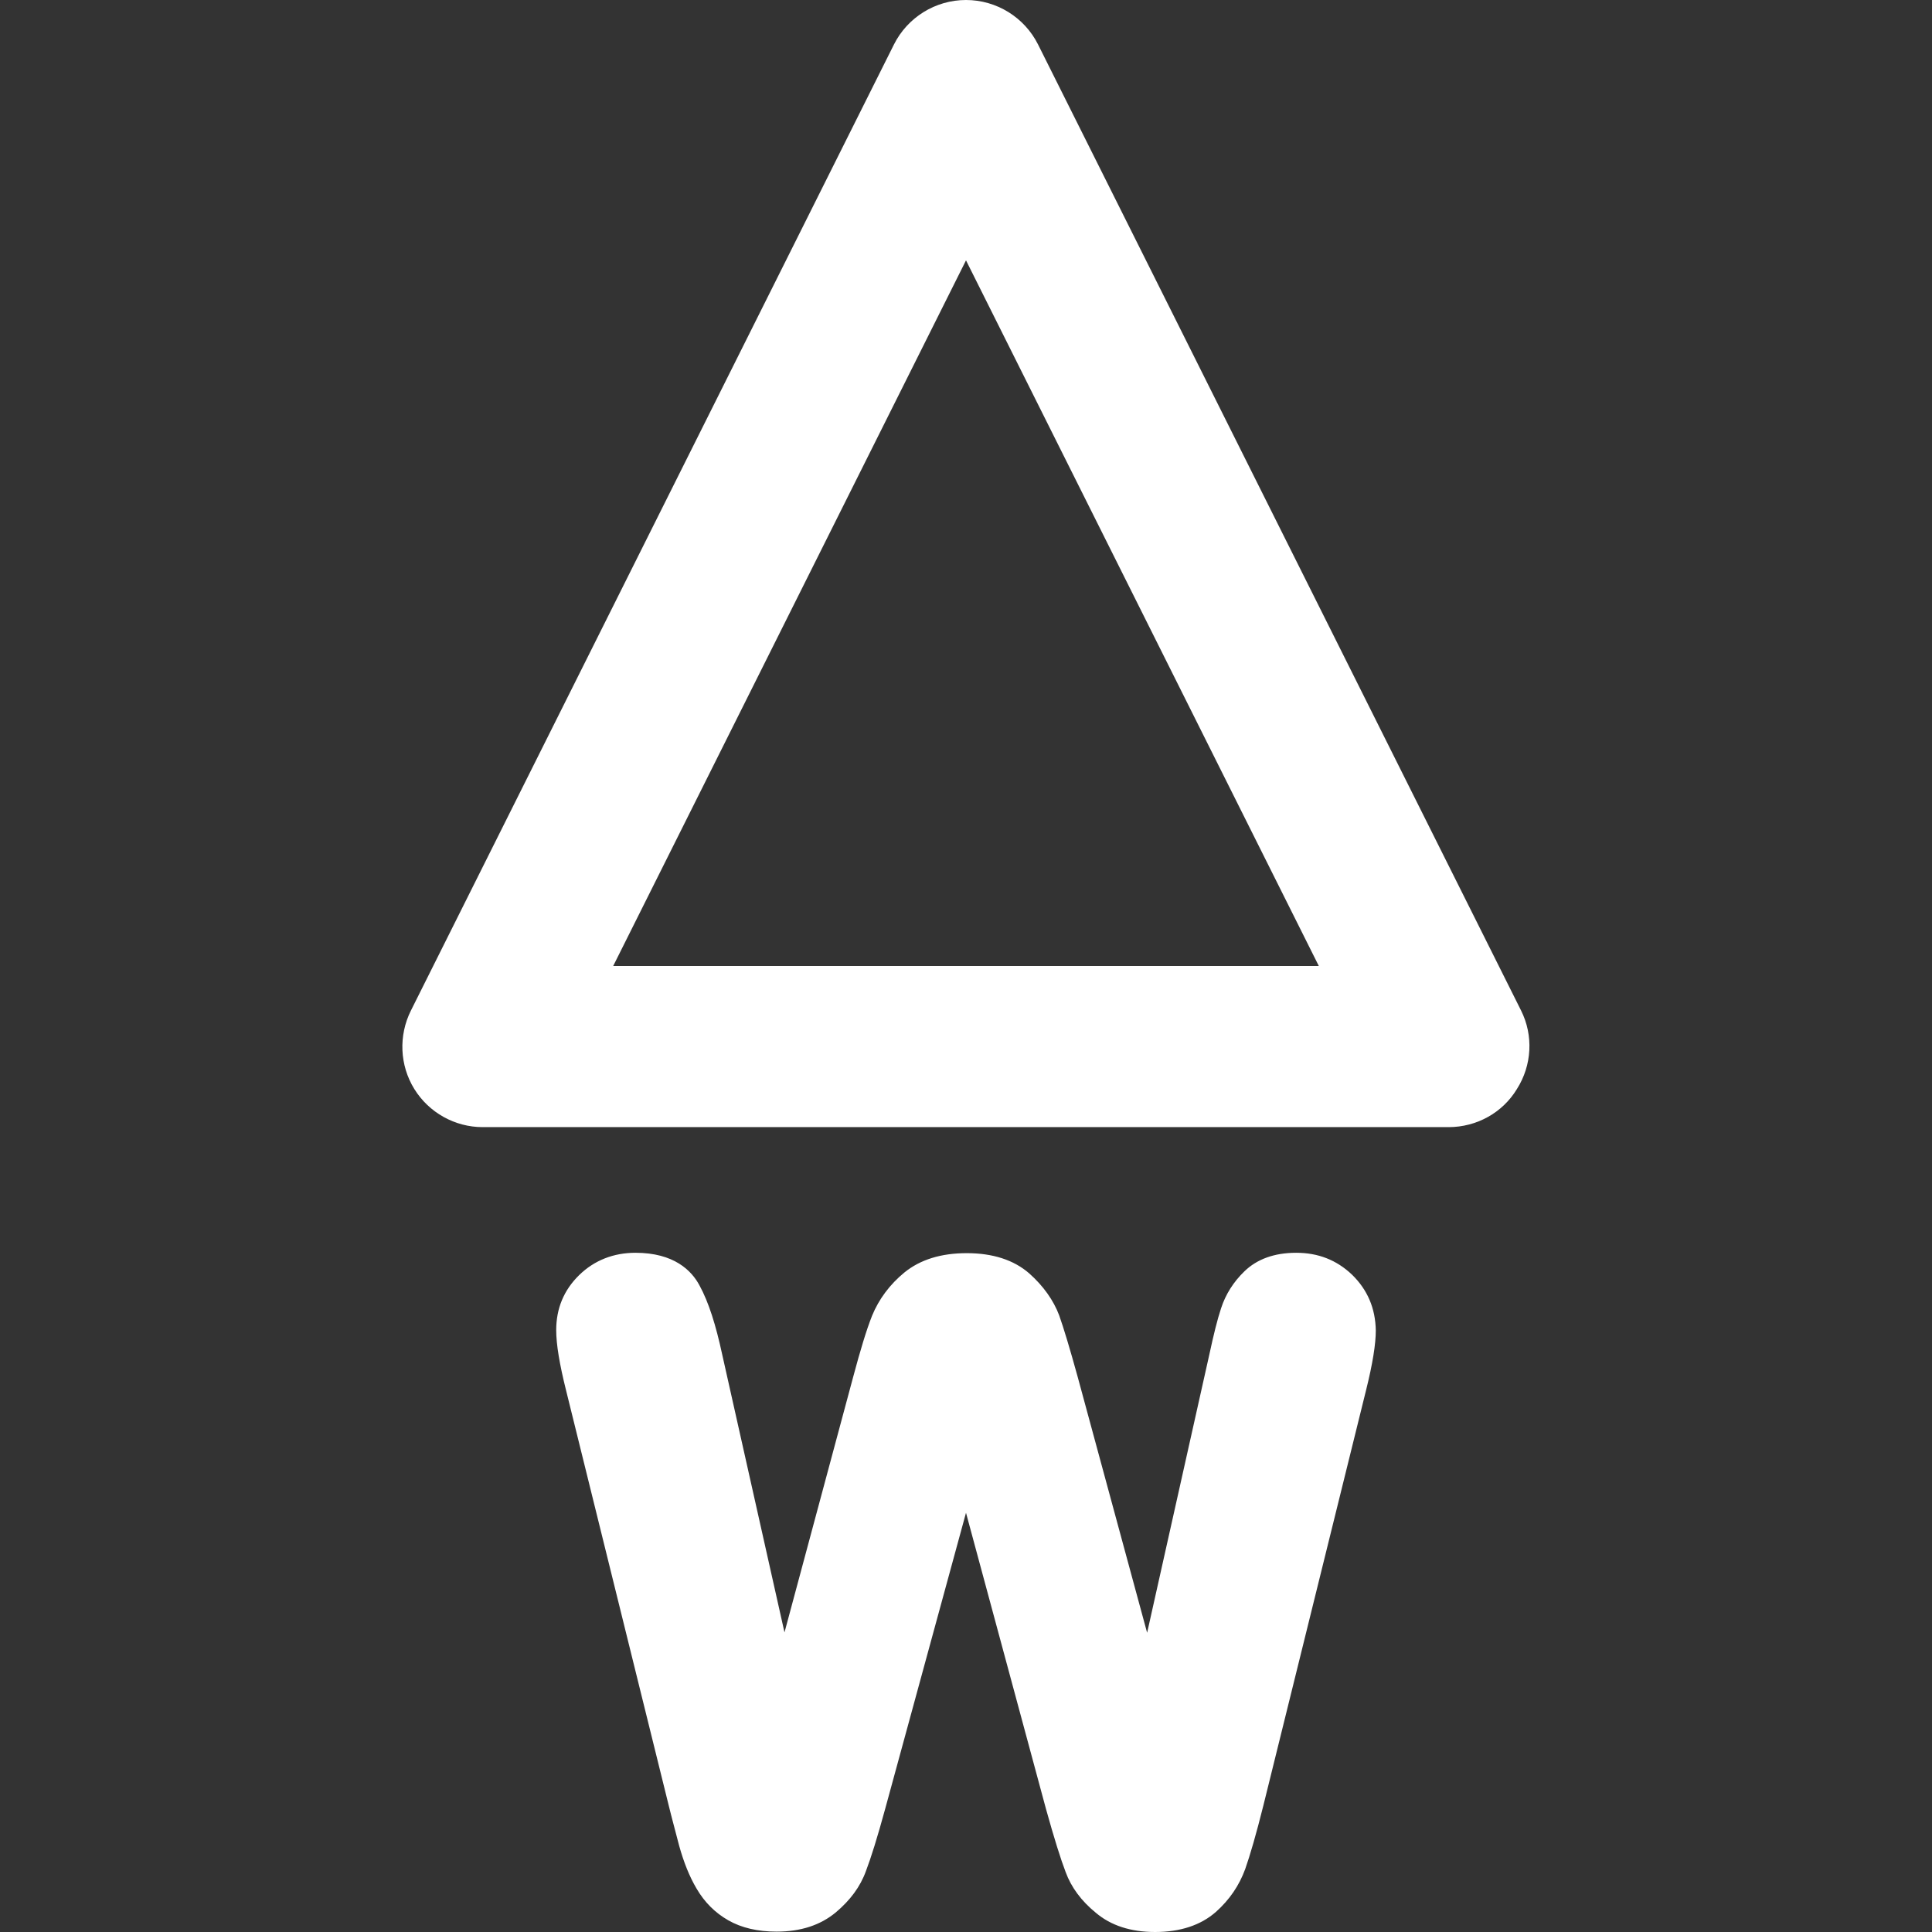 <?xml version="1.0" encoding="utf-8"?>
<!-- Generator: Adobe Illustrator 23.0.4, SVG Export Plug-In . SVG Version: 6.00 Build 0)  -->
<svg version="1.1" id="Capa_1" xmlns="http://www.w3.org/2000/svg" xmlns:xlink="http://www.w3.org/1999/xlink" x="0px" y="0px"
	 viewBox="0 0 512 512" style="enable-background:new 0 0 512 512;" xml:space="preserve">
<rect x="0" y="0" width="512" height="512" fill="#333333" stroke="none"/>
<style type="text/css">
	.st0{fill:#FFFFFF;}
</style>
<g>
	<g>
		<path class="st0" d="M403.1,267.8l-128-256C271.5,4.6,264.1,0,256,0s-15.5,4.6-19.1,11.8l-128,256c-3.3,6.6-3,14.5,0.9,20.8
			s10.8,10.1,18.1,10.1h256c7.4,0,14.3-3.8,18.1-10.1C406,282.3,406.4,274.4,403.1,267.8z M162.5,256L256,69l93.5,187H162.5z"/>
	</g>
</g>
<path class="st0" d="M358.3,337.8L358.3,337.8c-4.1-3.9-9-5.8-14.8-5.8s-10.4,1.7-13.7,4.9c-2.9,2.8-5,6.1-6.2,9.8
	c-1,3-2,7.1-3.1,12.2L304,432.7l-18.4-67.8c-2.1-7.6-3.7-12.9-4.9-16.3c-1.5-4-4.2-7.8-7.9-11.1c-4.1-3.6-9.7-5.4-16.6-5.4
	c-6.8,0-12.3,1.7-16.5,5.1c-3.9,3.2-6.8,7.1-8.6,11.5c-1.5,3.8-3.1,9.1-5,16.2l-18.2,67.7L191.4,359c-1.7-7.9-3.6-13.9-6-18.3
	c-2.1-4-6.8-8.7-17-8.7c-5.8,0-10.9,2-14.9,5.9c-4.1,4-6.1,8.9-6.1,14.6c0,3.8,0.9,9.1,2.6,15.9l27.2,110c0.8,3.3,1.8,6.9,2.8,10.8
	c1.2,4.3,2.7,8.1,4.6,11.3c2.1,3.6,4.9,6.4,8.4,8.4s7.8,3,12.8,3c6.4,0,11.6-1.7,15.7-5.1c3.8-3.2,6.5-6.8,8-11
	c1.3-3.4,3-8.8,5.1-16.5l21.4-78.4l21.2,78.5c2.2,7.9,3.9,13.3,5.2,16.7c1.5,4.1,4.2,7.7,8,10.8c4,3.4,9.3,5.1,15.7,5.1
	c6.7,0,12.1-1.8,16.1-5.3c3.6-3.2,6.2-7,7.8-11.4c1.3-3.7,2.9-9.2,4.8-16.8l27.2-110c1.8-7.2,2.6-12.4,2.6-15.9
	C364.5,346.7,362.4,341.8,358.3,337.8z"/>
</svg>
